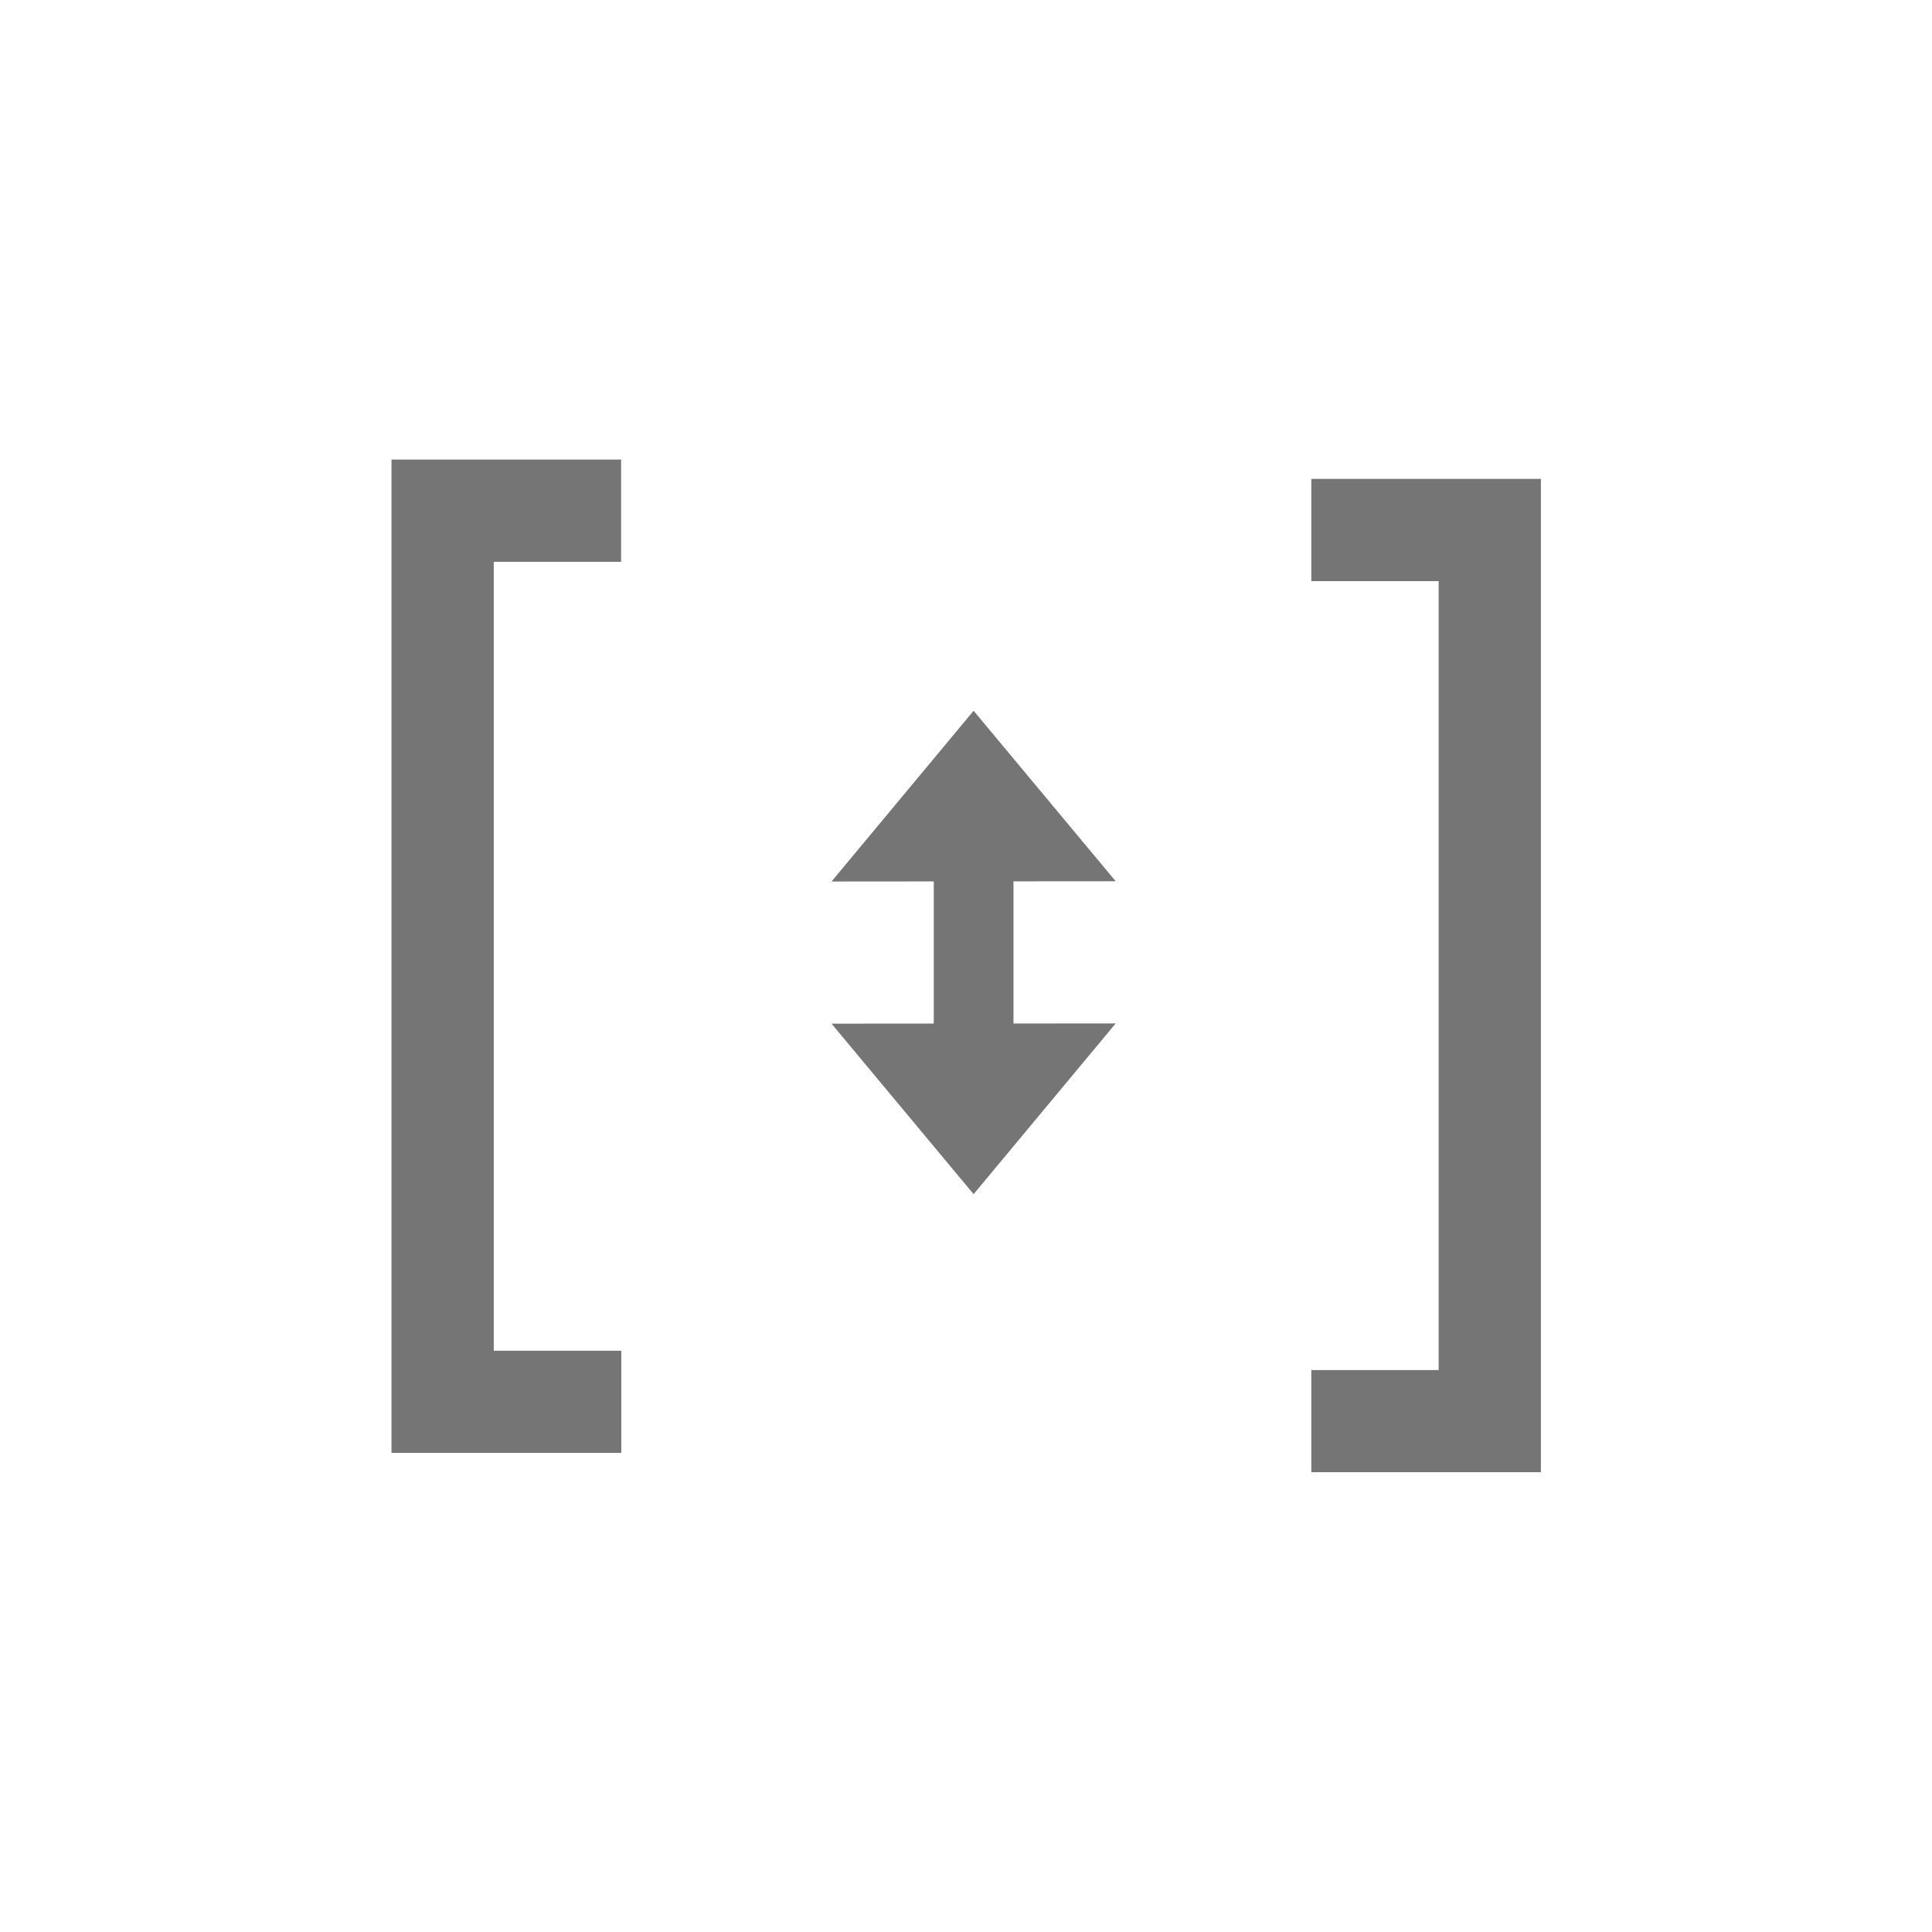 <svg id="Blocks" xmlns="http://www.w3.org/2000/svg" viewBox="0 0 500 500"><defs><style>.cls-1,.cls-2{fill:#757575;}.cls-1{stroke:#757575;stroke-miterlimit:10;stroke-width:10px;}</style></defs><title>Spacer block</title><path class="cls-1" d="M106.32,123.94h49.42V140.4H122.79V354.58h33V371H106.32Z"/><path class="cls-1" d="M393.78,376H344.37V359.58h32.95V145.4H344.37V128.94h49.41Z"/><polygon class="cls-2" points="215.2 264.92 288.74 264.86 251.97 309.05 215.2 264.92"/><polygon class="cls-2" points="288.74 228.07 215.2 228.13 251.97 183.94 288.74 228.07"/><rect class="cls-2" x="218.19" y="235.95" width="67.56" height="20.63" transform="translate(498.24 -5.7) rotate(90)"/></svg>